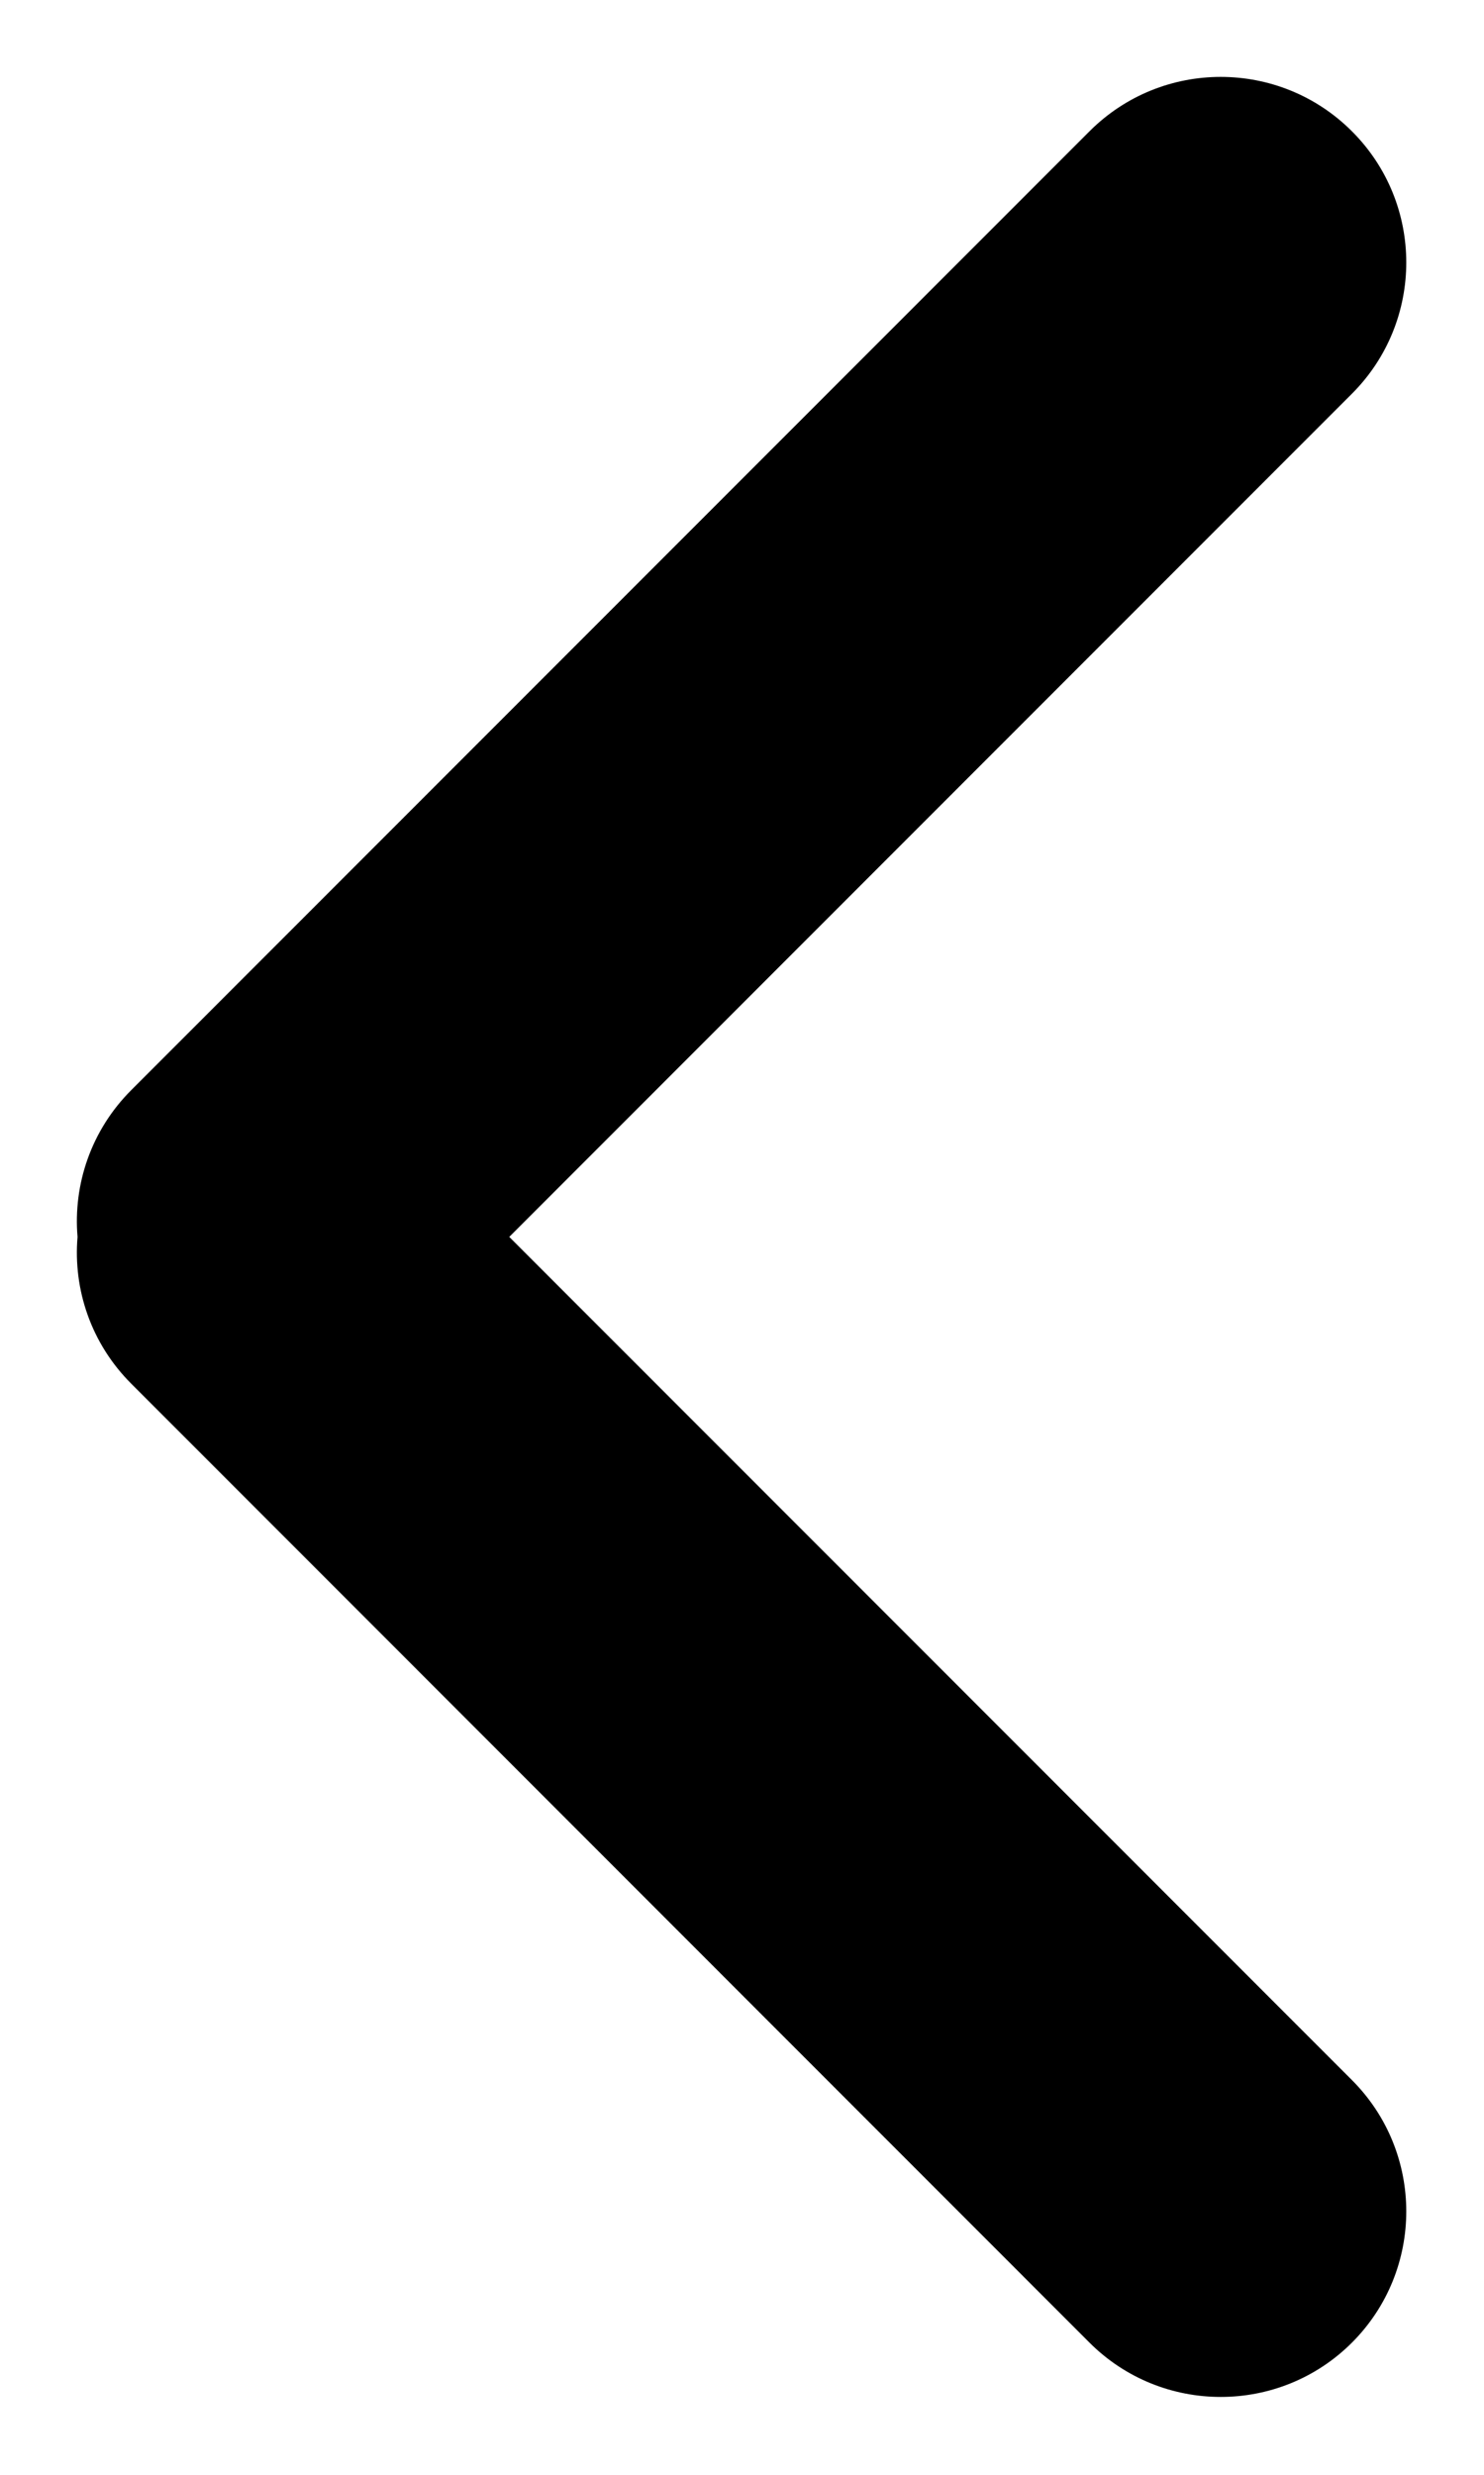 <svg width="12" height="20" viewBox="0 0 12 20" fill="none" xmlns="http://www.w3.org/2000/svg">
<path fill-rule="evenodd" clip-rule="evenodd" d="M4.118 9.996L10.932 3.182C11.518 2.596 11.518 1.646 10.932 1.061C10.346 0.475 9.396 0.475 8.81 1.061L1.061 8.81C0.736 9.135 0.591 9.572 0.627 9.996C0.591 10.421 0.736 10.857 1.061 11.182L8.81 18.932C9.396 19.517 10.346 19.517 10.932 18.932C11.518 18.346 11.518 17.396 10.932 16.81L4.118 9.996Z" fill="#000"/>
</svg>